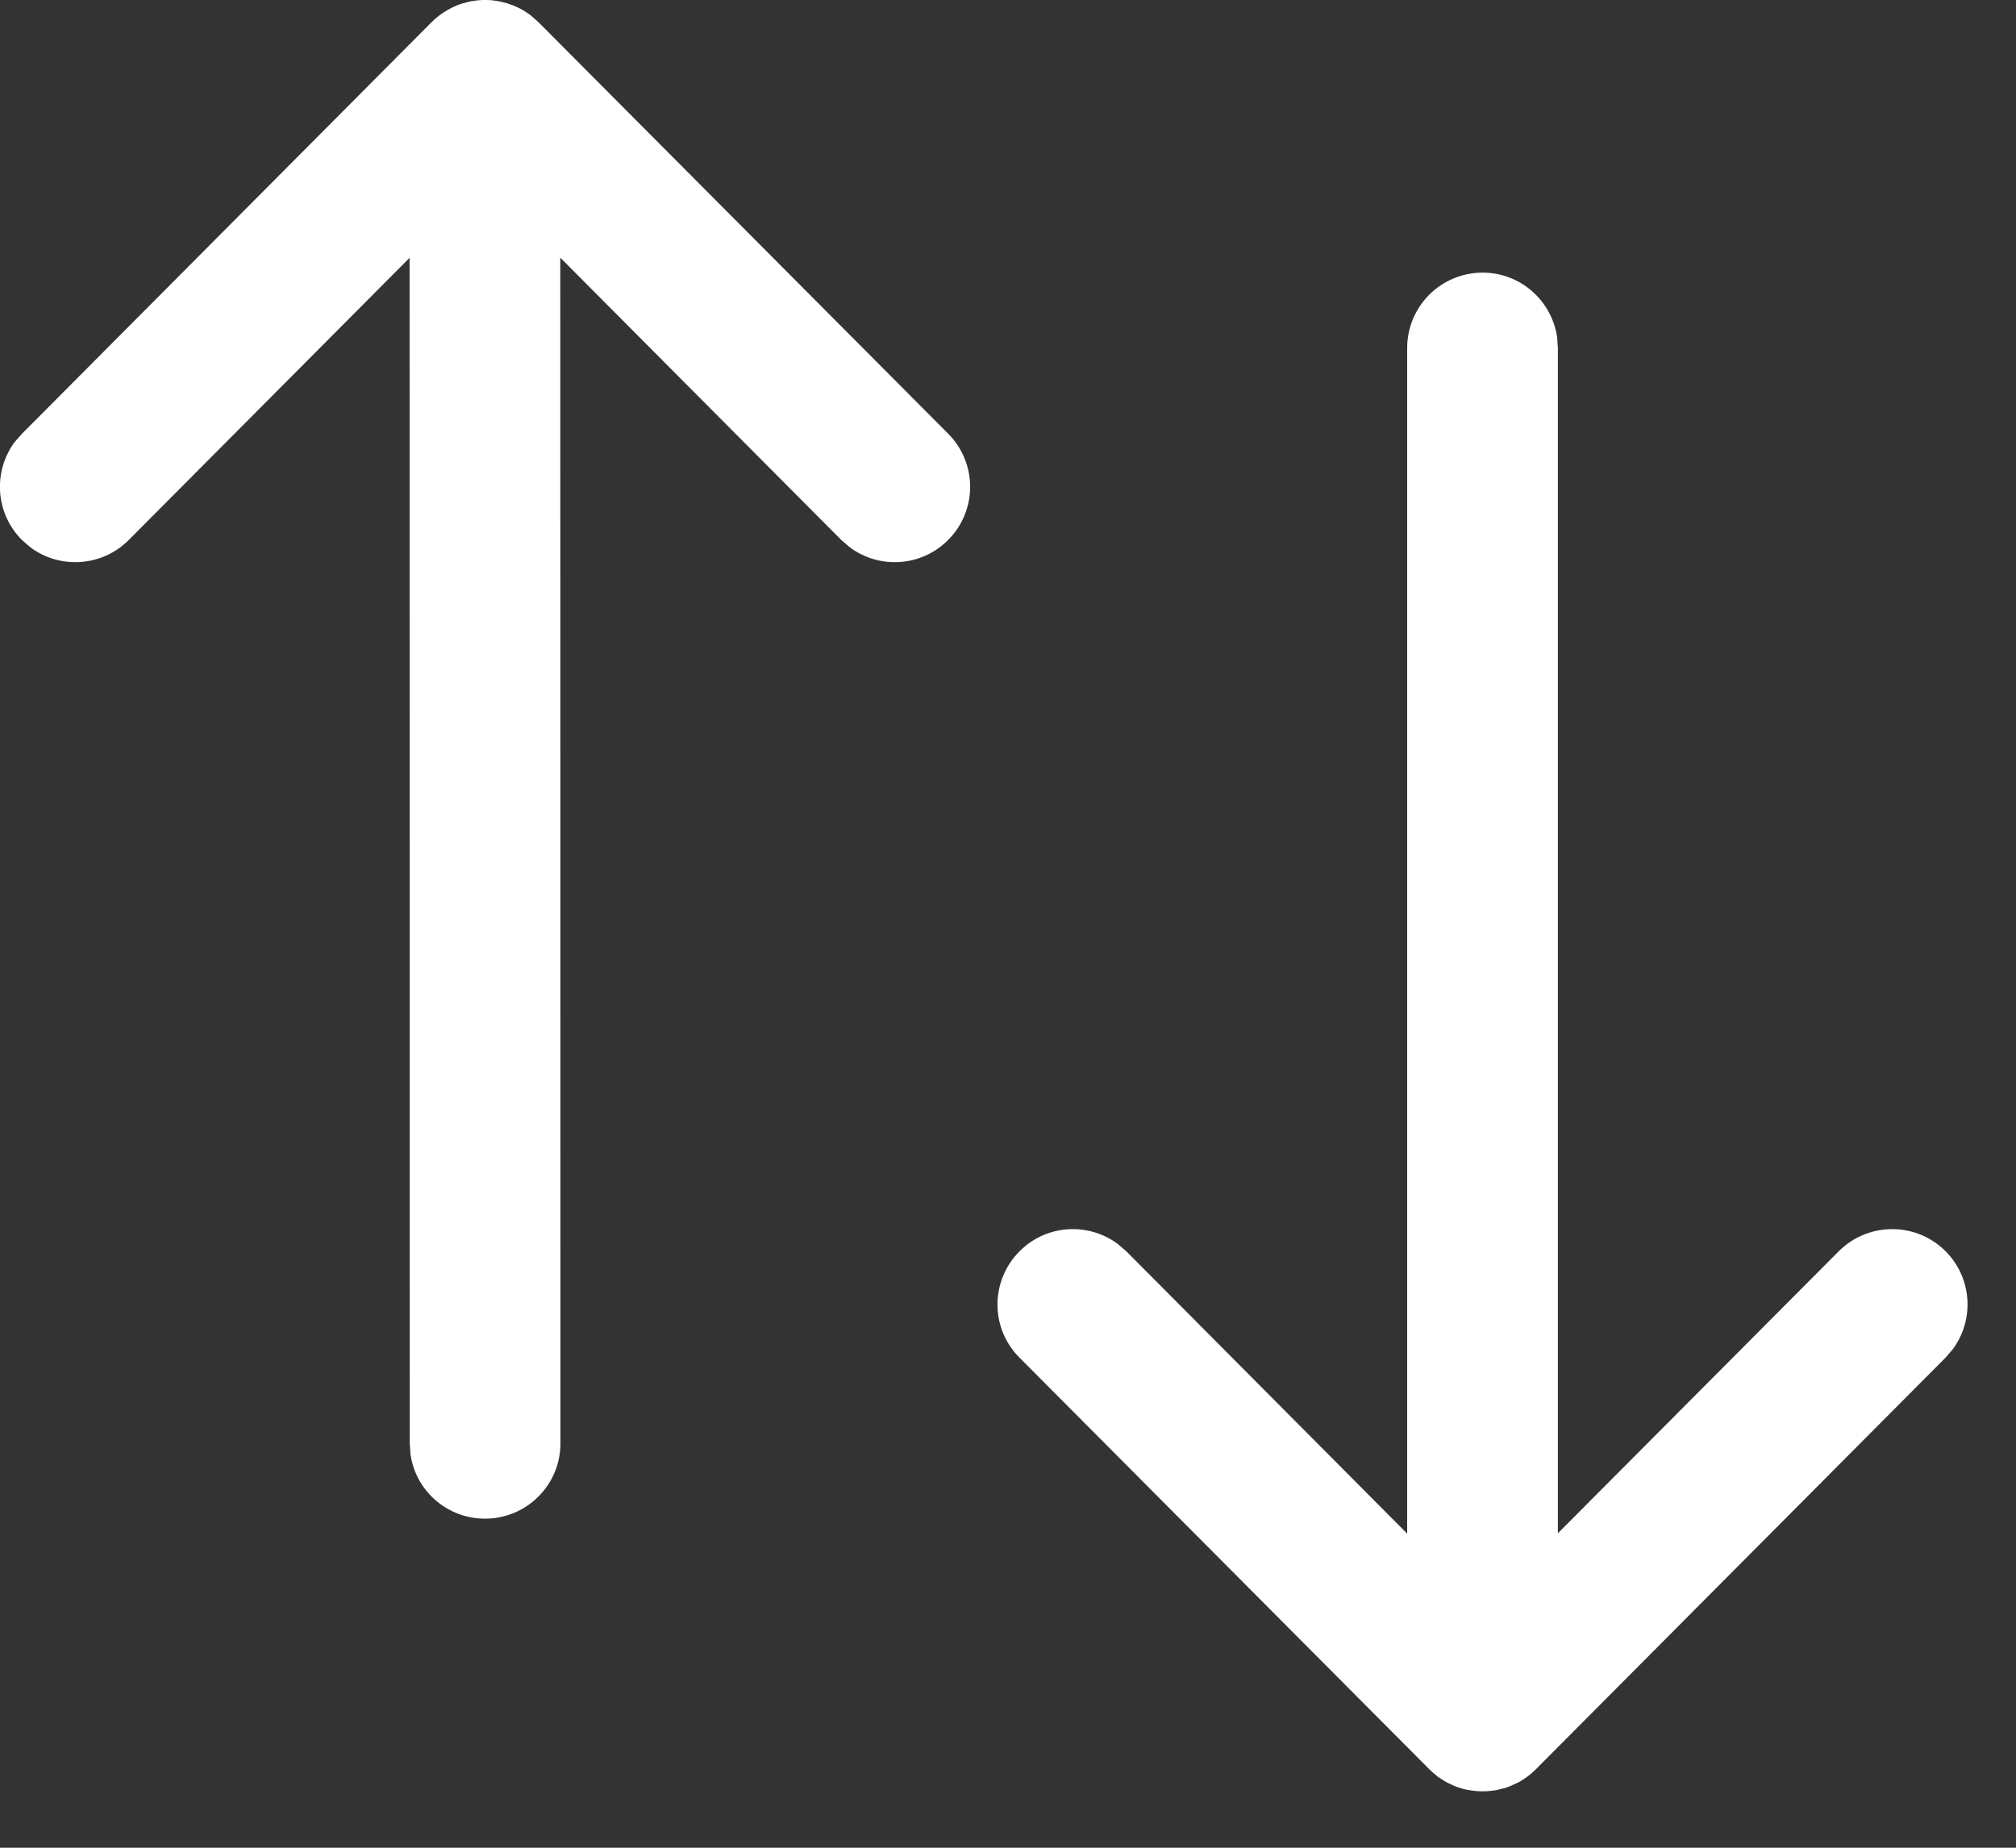 <svg width="12" height="11" viewBox="0 0 12 11" fill="none" xmlns="http://www.w3.org/2000/svg">
<rect x="0" y="0" width="12" height="11" fill="#333333" stroke="none"/>
<path d="M8.825 1.623C9.052 1.623 9.239 1.792 9.269 2.011L9.273 2.072L9.273 9.128L10.945 7.449C11.12 7.274 11.404 7.273 11.58 7.448C11.739 7.607 11.754 7.856 11.624 8.032L11.581 8.082L9.143 10.532C9.128 10.547 9.113 10.56 9.097 10.572L9.143 10.532C9.121 10.554 9.097 10.574 9.072 10.59C9.063 10.596 9.054 10.601 9.045 10.607C9.036 10.612 9.027 10.616 9.018 10.62C9.01 10.624 9.001 10.628 8.992 10.632C8.98 10.637 8.969 10.641 8.957 10.645C8.95 10.646 8.942 10.649 8.935 10.65C8.922 10.654 8.909 10.657 8.896 10.659C8.89 10.659 8.884 10.66 8.877 10.661C8.863 10.663 8.848 10.664 8.833 10.664C8.83 10.664 8.828 10.664 8.825 10.664L8.816 10.664C8.801 10.664 8.787 10.663 8.772 10.661L8.825 10.664C8.8 10.664 8.776 10.662 8.753 10.658C8.74 10.657 8.727 10.654 8.714 10.651C8.707 10.649 8.701 10.647 8.694 10.645C8.681 10.641 8.668 10.637 8.656 10.632C8.649 10.628 8.642 10.625 8.635 10.622C8.625 10.618 8.615 10.613 8.605 10.607C8.595 10.601 8.586 10.596 8.578 10.59C8.571 10.586 8.564 10.581 8.557 10.576L8.552 10.572C8.537 10.56 8.522 10.547 8.508 10.533L8.507 10.532L6.068 8.082C5.893 7.907 5.894 7.623 6.07 7.448C6.229 7.289 6.478 7.275 6.654 7.406L6.704 7.449L8.376 9.13L8.376 2.072C8.376 1.824 8.577 1.623 8.825 1.623ZM2.887 0L2.896 0C2.91 0 2.925 0.001 2.94 0.003L2.887 0C2.912 0 2.936 0.002 2.959 0.006C2.972 0.008 2.985 0.01 2.997 0.014C3.005 0.016 3.012 0.018 3.02 0.02C3.032 0.024 3.043 0.028 3.054 0.032C3.062 0.036 3.071 0.039 3.079 0.043C3.088 0.047 3.098 0.052 3.107 0.057C3.115 0.062 3.123 0.067 3.131 0.072C3.139 0.077 3.147 0.083 3.155 0.088L3.205 0.132L5.644 2.582C5.819 2.758 5.818 3.042 5.642 3.216C5.483 3.375 5.233 3.389 5.058 3.258L5.008 3.215L3.335 1.534L3.336 8.593C3.336 8.84 3.135 9.041 2.887 9.041C2.66 9.041 2.472 8.873 2.443 8.654L2.439 8.593L2.438 1.535L0.766 3.215C0.608 3.374 0.358 3.389 0.183 3.26L0.132 3.216C-0.028 3.057 -0.043 2.808 0.087 2.632L0.131 2.582L2.569 0.132L2.596 0.108C2.602 0.102 2.608 0.097 2.615 0.092L2.569 0.132C2.591 0.11 2.615 0.091 2.64 0.074C2.649 0.069 2.658 0.063 2.667 0.058C2.676 0.053 2.685 0.048 2.693 0.044C2.702 0.04 2.711 0.036 2.72 0.032C2.732 0.027 2.743 0.023 2.755 0.02C2.762 0.018 2.77 0.016 2.777 0.014C2.789 0.01 2.802 0.008 2.814 0.006C2.821 0.005 2.828 0.004 2.836 0.003C2.85 0.001 2.864 0 2.878 1.18835e-05C2.881 0 2.884 0 2.887 0Z" fill="white"/>
</svg>
